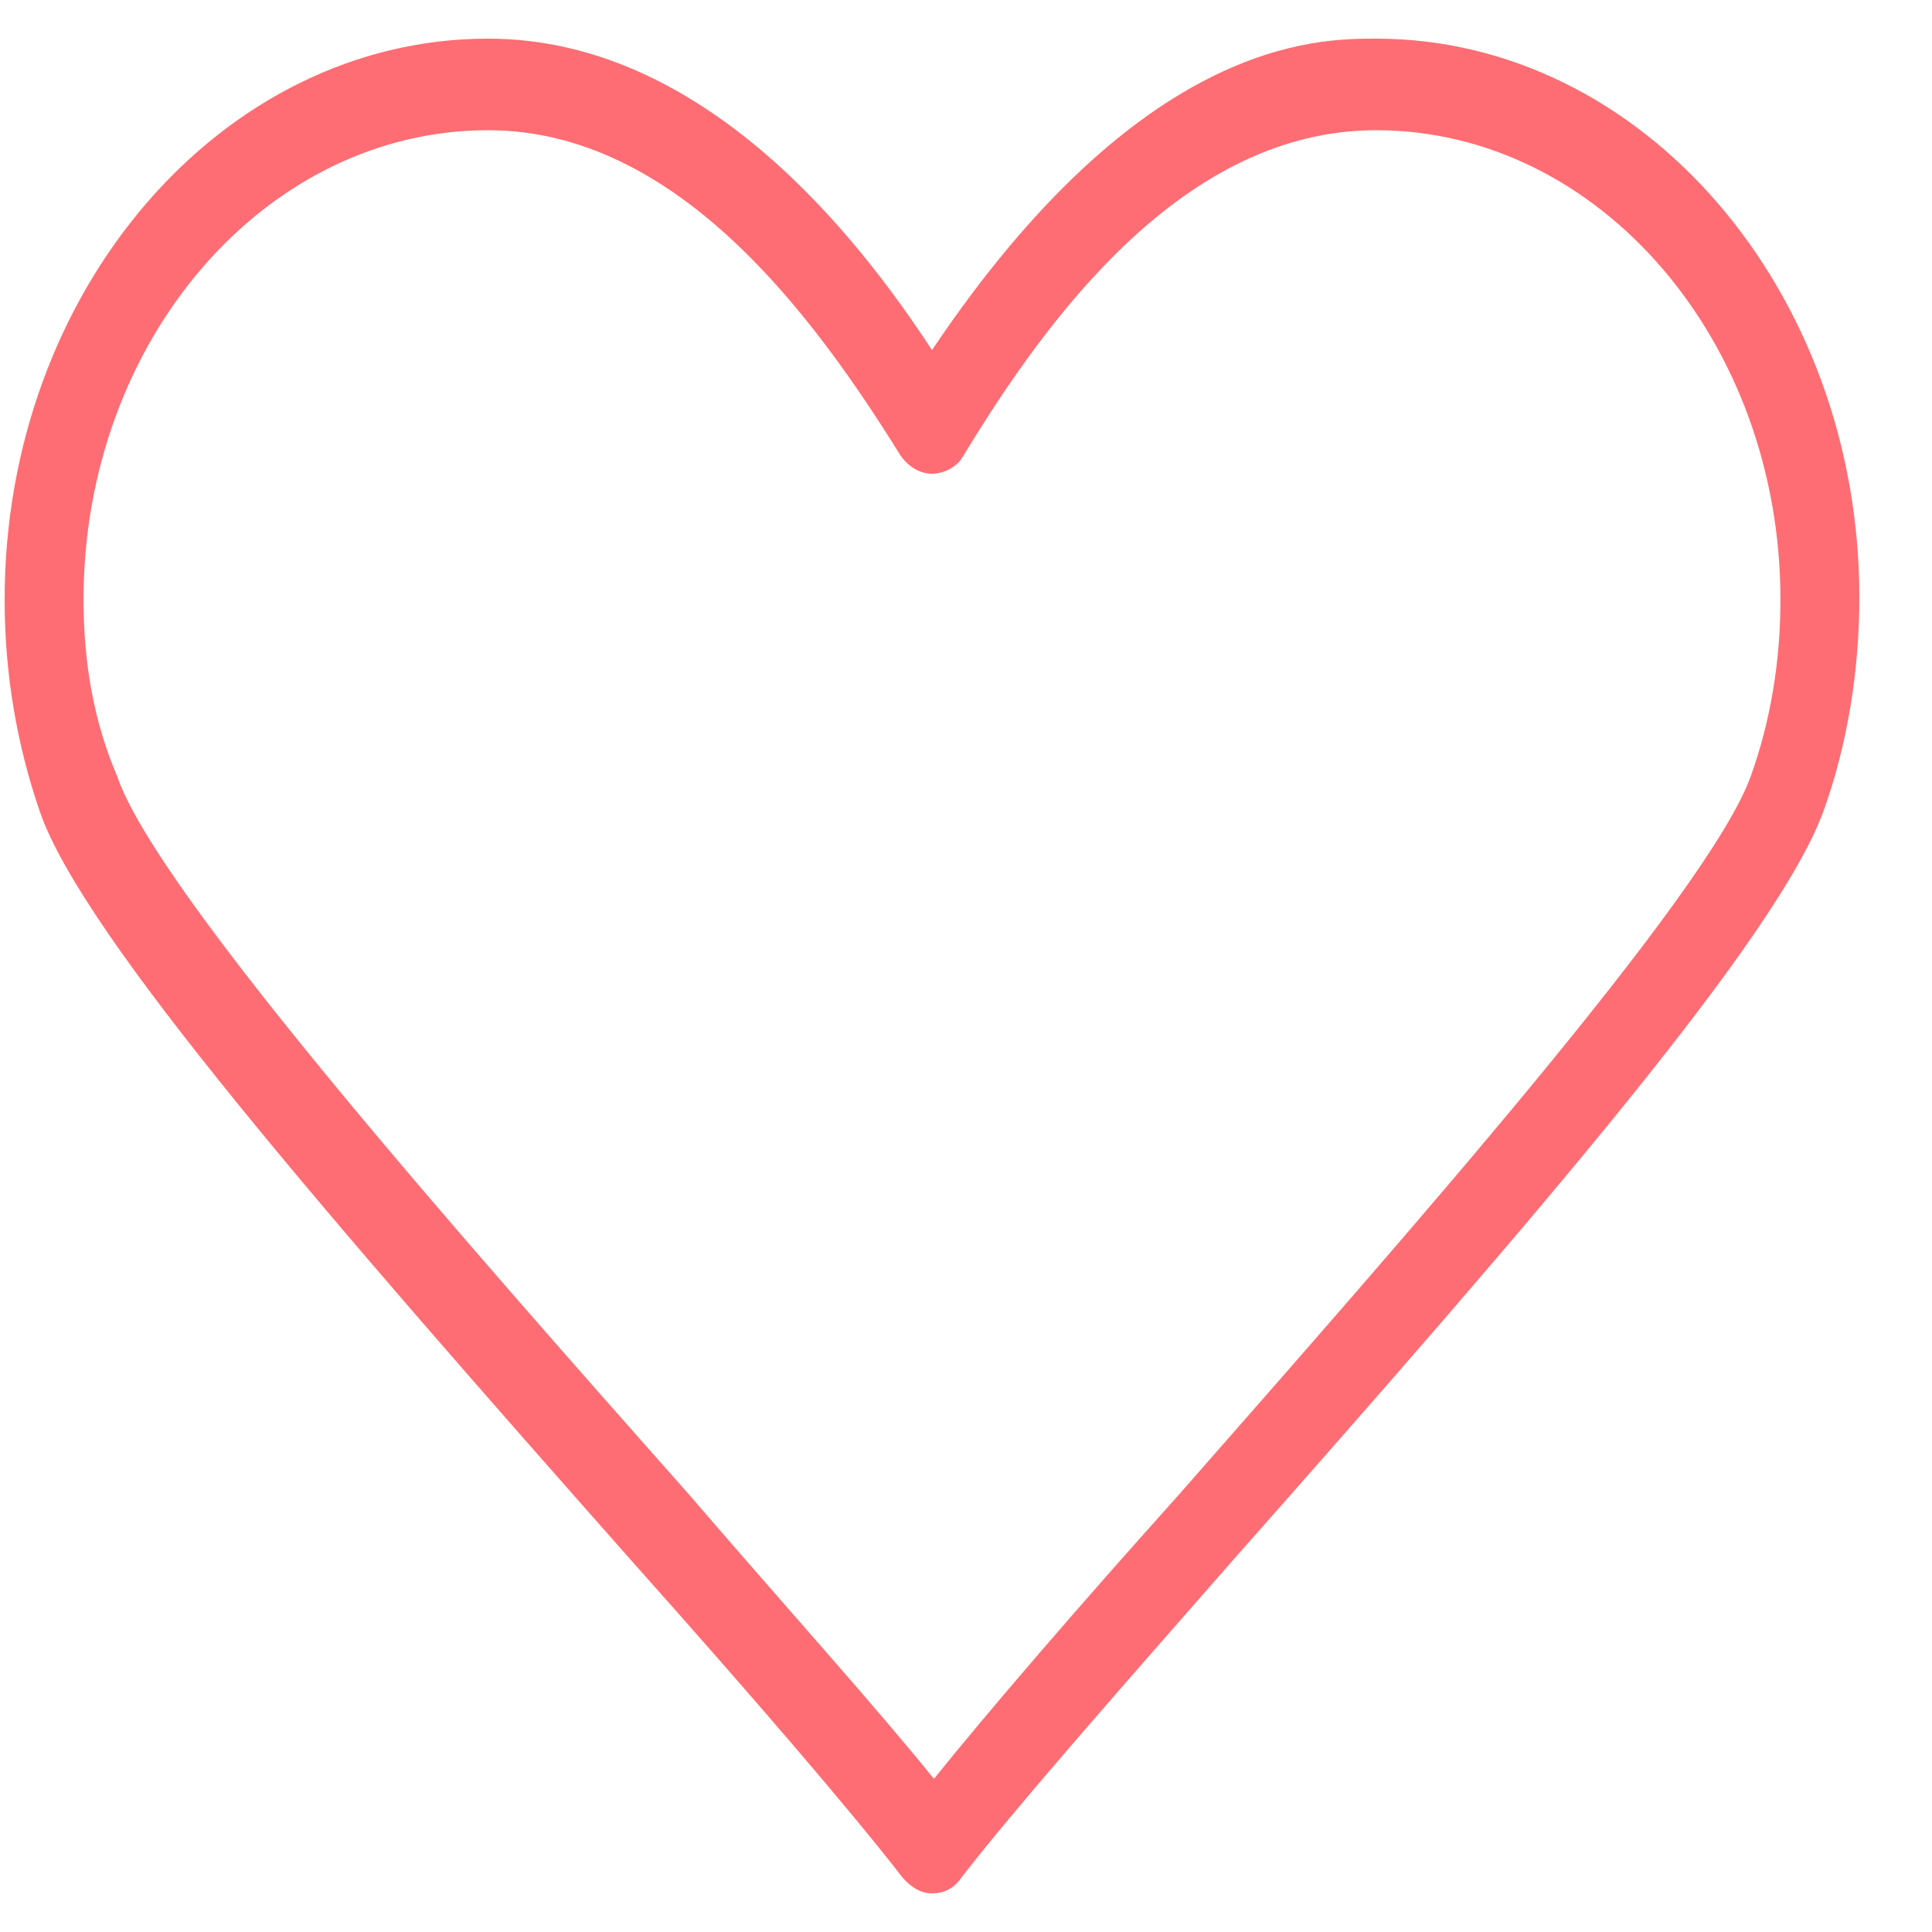 <svg width="25" height="25" viewBox="0 0 25 25" fill="none" xmlns="http://www.w3.org/2000/svg">
<path d="M17.805 0.5C17.039 0.5 14.766 0.5 12.06 4.53C11.09 3.048 9.098 0.5 6.315 0.5C2.869 0.5 0.06 3.759 0.06 7.759C0.06 8.707 0.213 9.626 0.52 10.515C1.081 12.115 4.196 15.7 8.179 20.204C9.711 21.922 11.013 23.433 11.677 24.293C11.779 24.411 11.907 24.5 12.06 24.5C12.213 24.5 12.341 24.441 12.443 24.293C13.107 23.433 14.434 21.922 15.941 20.204C19.924 15.7 23.013 12.115 23.6 10.485C23.907 9.626 24.06 8.678 24.06 7.73C24.06 3.759 21.252 0.5 17.805 0.5ZM22.656 10.041C22.12 11.552 18.137 16.056 15.252 19.344C13.949 20.796 12.826 22.1 12.085 23.018C11.345 22.1 10.196 20.826 8.92 19.344C6.009 16.056 2.026 11.552 1.515 10.041C1.209 9.33 1.081 8.559 1.081 7.759C1.081 4.411 3.43 1.685 6.315 1.685C8.766 1.685 10.528 4.085 11.652 5.893C11.754 6.041 11.907 6.13 12.06 6.13C12.213 6.13 12.392 6.041 12.469 5.893C13.566 4.085 15.328 1.685 17.805 1.685C20.69 1.685 23.039 4.411 23.039 7.759C23.039 8.559 22.911 9.33 22.656 10.041Z" fill="#FE6D73"/>
</svg>
